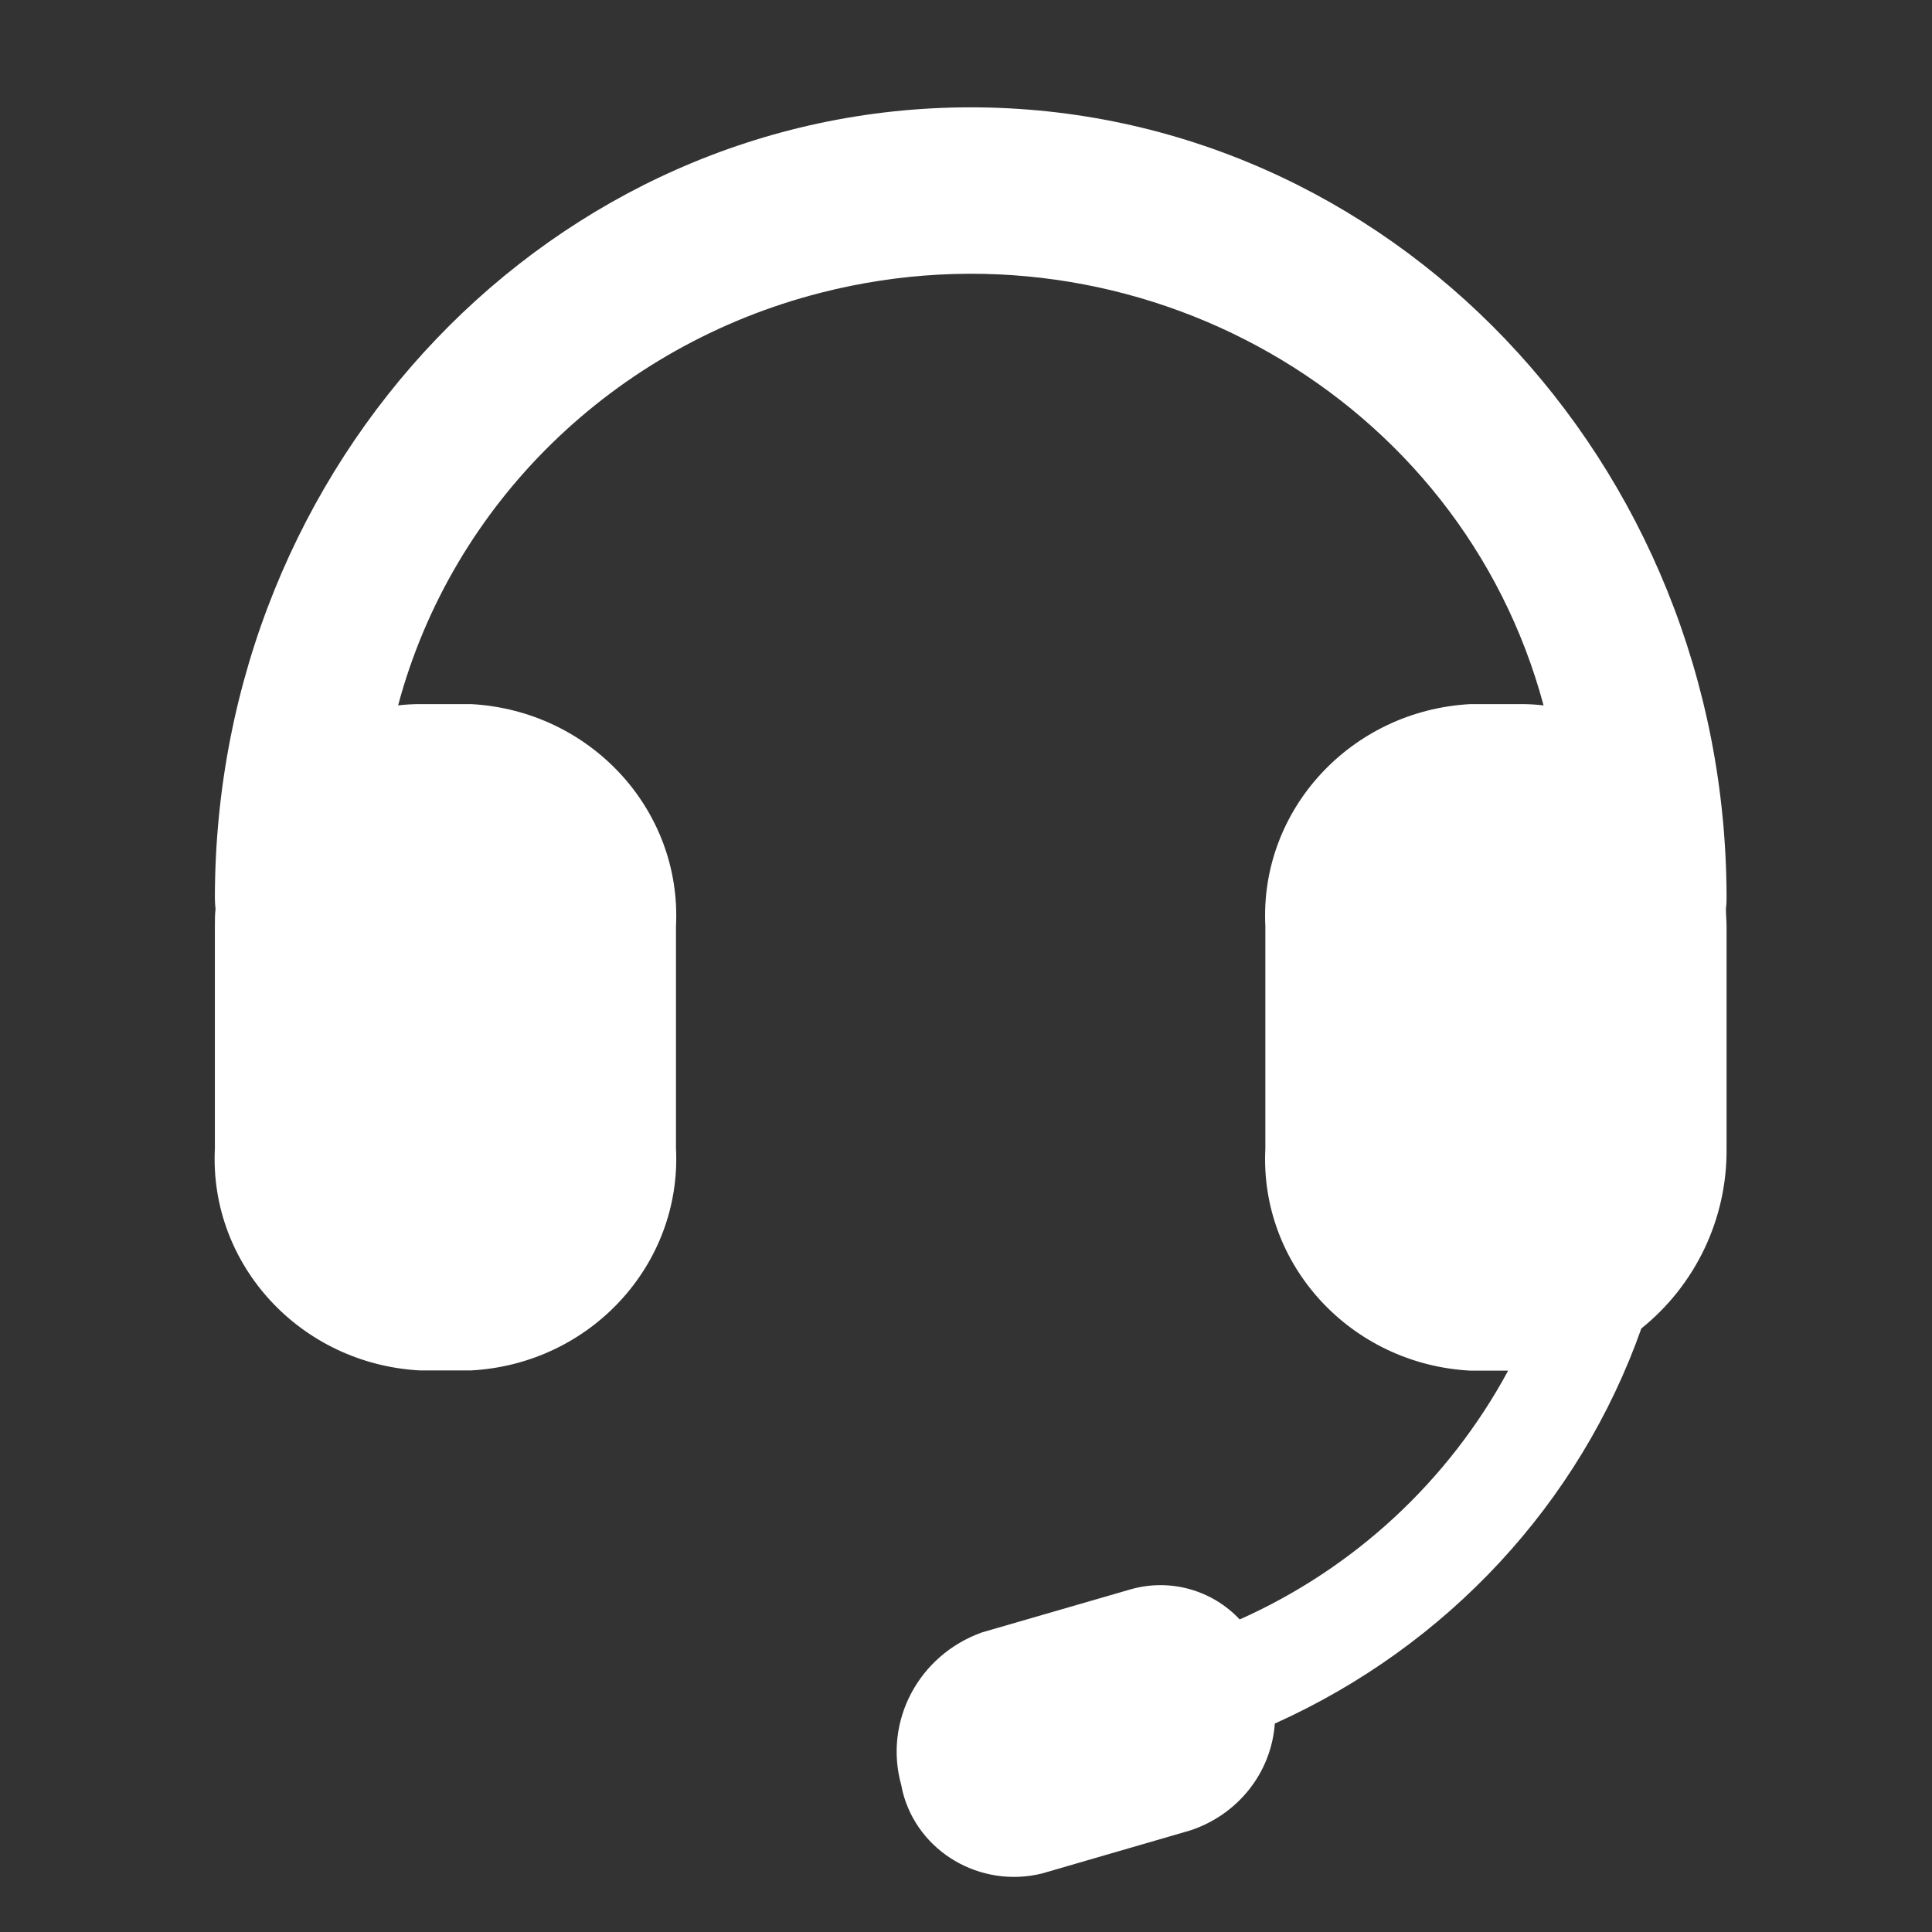<?xml version="1.0" encoding="UTF-8"?>
<svg width="18px" height="18px" viewBox="0 0 18 18" version="1.1" xmlns="http://www.w3.org/2000/svg" xmlns:xlink="http://www.w3.org/1999/xlink">
    <rect x="0" y="0" width="18" height="18" fill="#333333" stroke="none"/>
    <title>联系客服白</title>
    <g id="首页" stroke="none" stroke-width="1" fill="none" fill-rule="evenodd">
        <g transform="translate(-1891, -2616)" fill="#FFFFFF" fill-rule="nonzero" id="联系客服白">
            <g transform="translate(1891, 2616)">
                <rect id="矩形" opacity="0" x="0" y="0" width="18" height="18"></rect>
                <path d="M11.877,16.06 C11.844,16.516 11.533,16.908 11.088,17.054 L9.704,17.456 C9.131,17.594 8.552,17.253 8.41,16.694 C8.405,16.673 8.401,16.653 8.397,16.632 C8.231,16.039 8.557,15.421 9.148,15.209 L10.532,14.808 C10.897,14.703 11.29,14.811 11.55,15.088 C12.617,14.612 13.496,13.798 14.051,12.77 L13.699,12.77 C12.587,12.711 11.734,11.786 11.789,10.701 L11.789,8.629 C11.734,7.544 12.588,6.62 13.699,6.56 L14.176,6.56 C14.245,6.56 14.313,6.564 14.381,6.572 C13.61,3.696 10.596,1.975 7.649,2.727 C5.72,3.219 4.213,4.69 3.709,6.572 C3.776,6.564 3.844,6.56 3.913,6.56 L4.39,6.56 C5.501,6.621 6.353,7.545 6.298,8.629 L6.298,10.698 C6.353,11.783 5.5,12.708 4.388,12.768 L3.911,12.768 C2.8,12.707 1.948,11.784 2.002,10.7 L2.002,8.629 C2.002,8.576 2.002,8.522 2.008,8.469 C2.004,8.436 2.003,8.404 2.002,8.371 C2.002,4.293 5.161,1 9.044,1 C12.927,1 16.086,4.293 16.086,8.371 C16.086,8.403 16.084,8.436 16.08,8.469 C16.08,8.522 16.086,8.576 16.086,8.629 L16.086,10.698 C16.093,11.35 15.8,11.969 15.292,12.377 C14.716,14.007 13.482,15.336 11.877,16.058 L11.877,16.06 L11.877,16.06 Z" id="路径"></path>
            </g>
        </g>
    </g>
</svg>